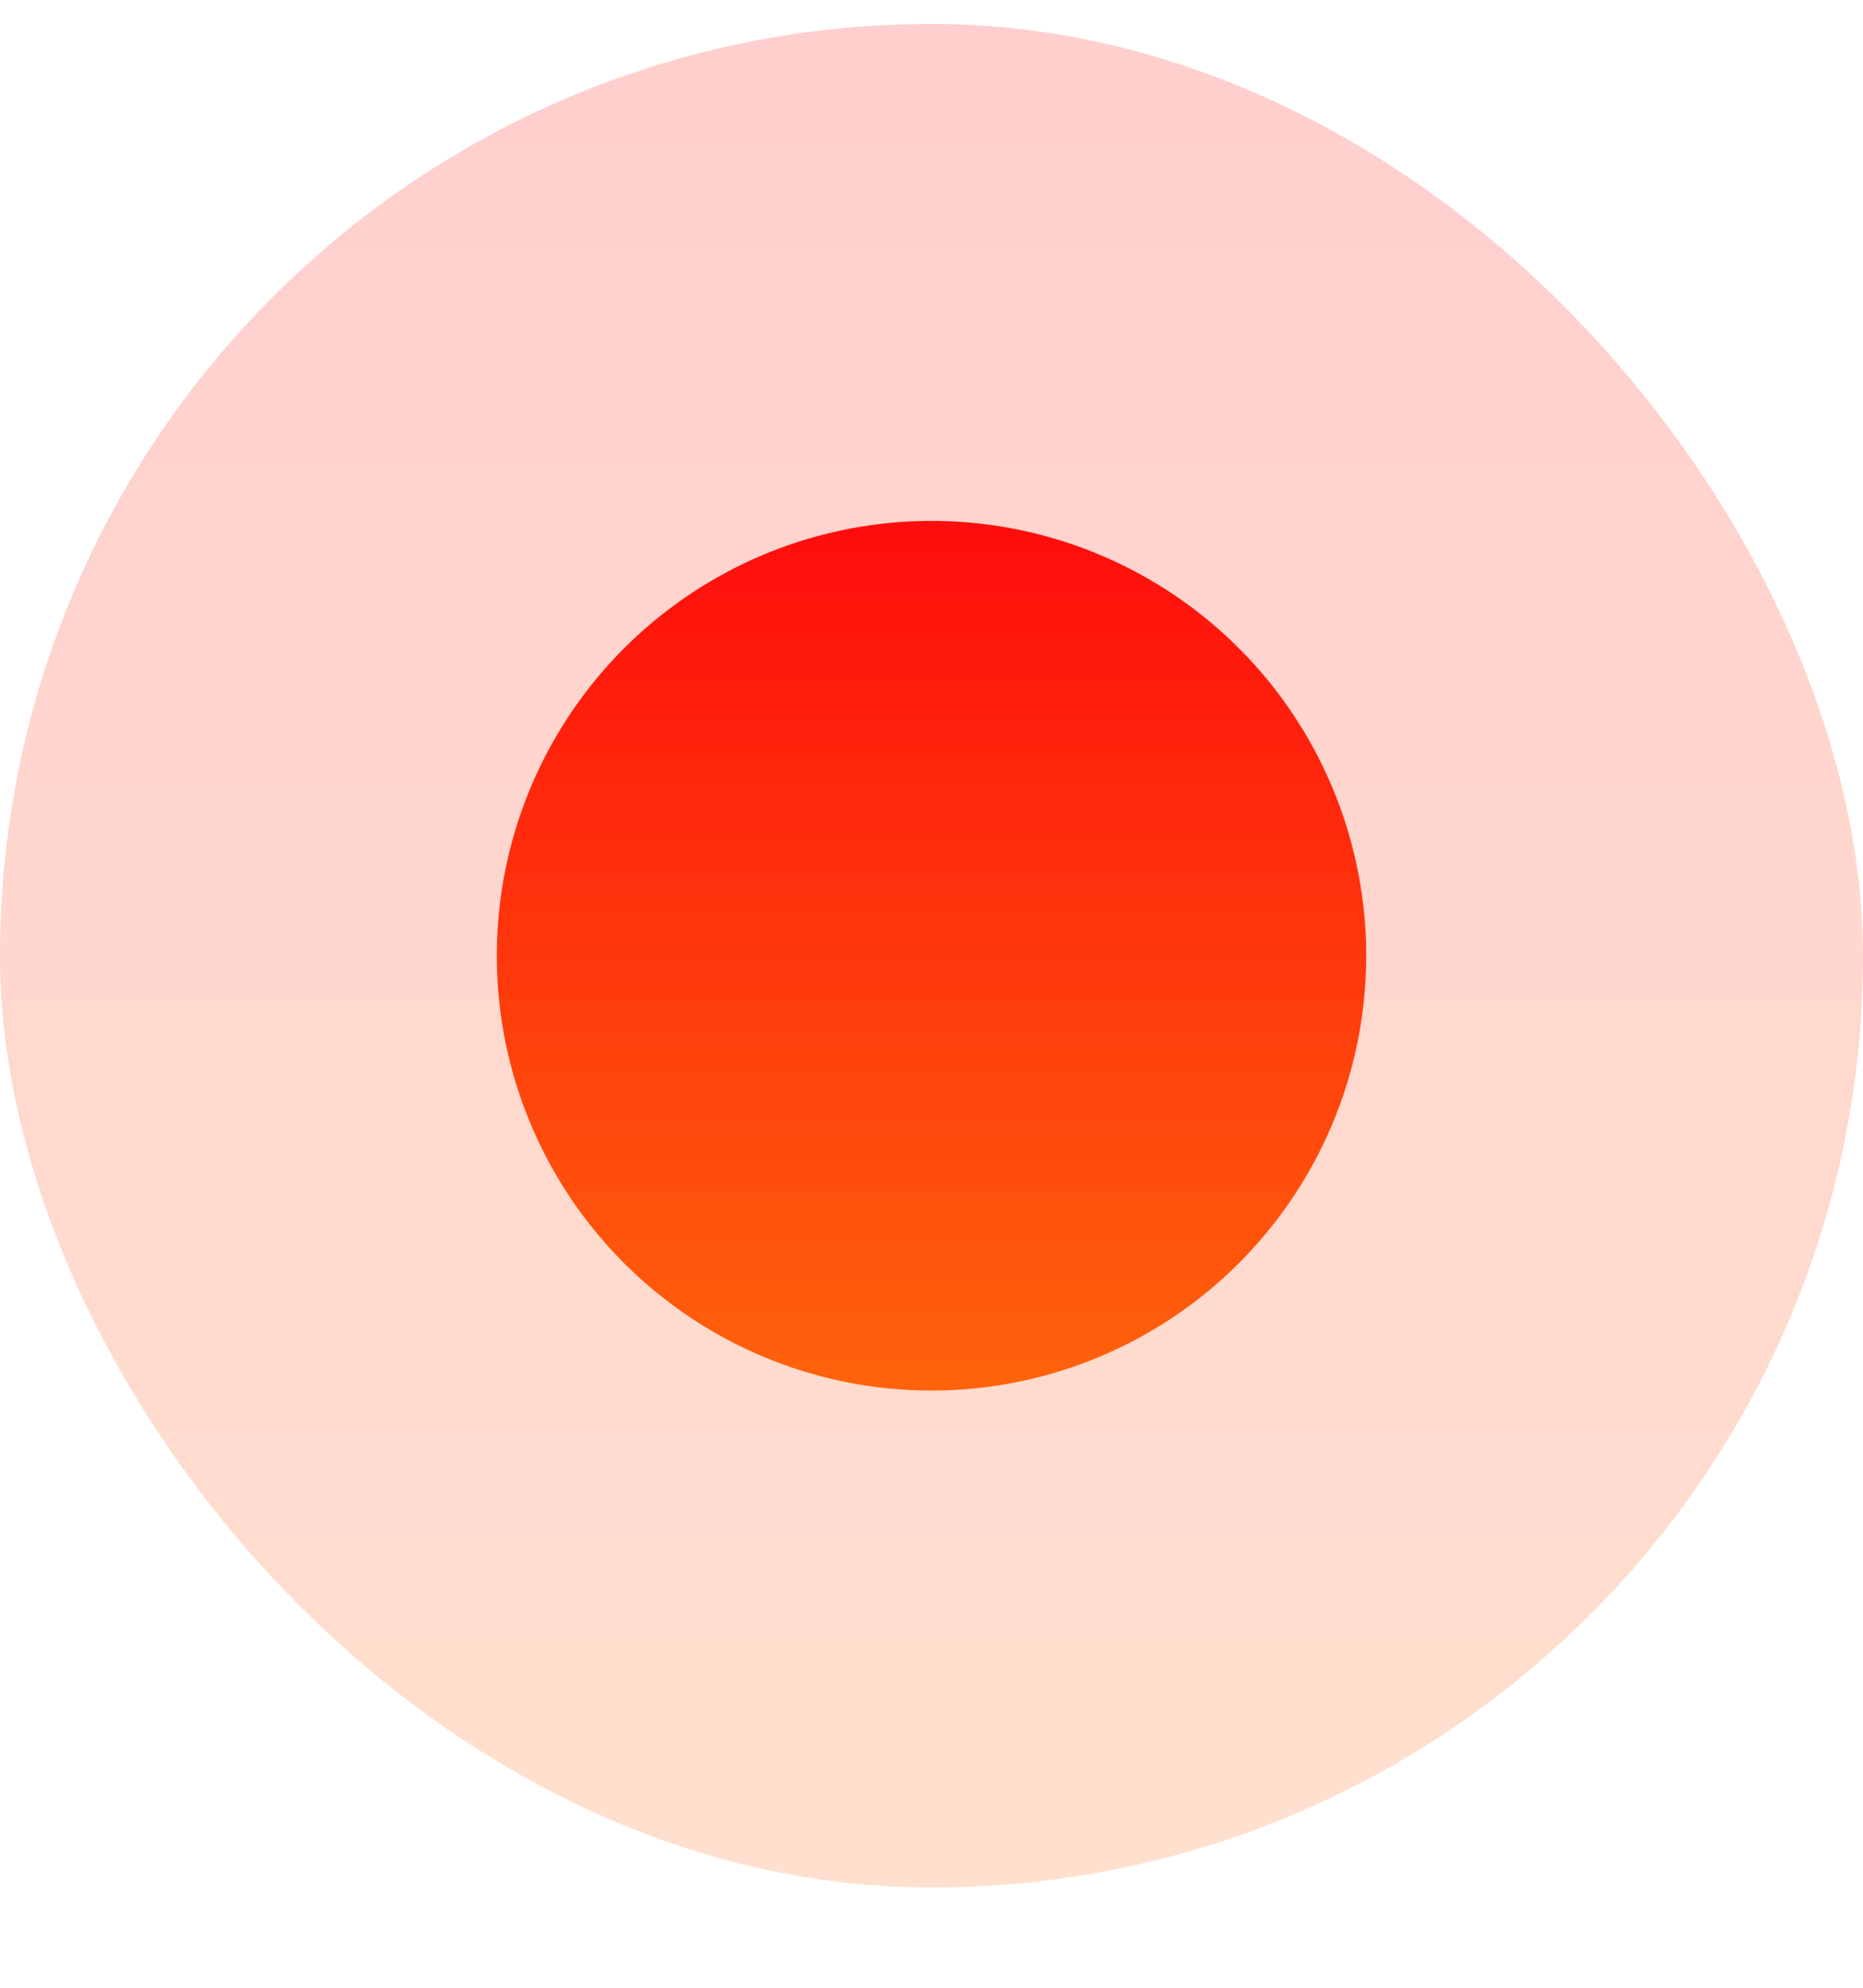 <svg width="15" height="16" viewBox="0 0 15 16" fill="none" xmlns="http://www.w3.org/2000/svg">
<rect y="0.193" width="15" height="15" rx="7.5" fill="url(#paint0_linear_212_60984)" fill-opacity="0.2"/>
<circle cx="7.5" cy="7.693" r="3.5" fill="url(#paint1_linear_212_60984)"/>
<defs>
<linearGradient id="paint0_linear_212_60984" x1="7.5" y1="0.193" x2="7.5" y2="15.193" gradientUnits="userSpaceOnUse">
<stop stop-color="#FF0C0C"/>
<stop offset="1" stop-color="#FF630C"/>
</linearGradient>
<linearGradient id="paint1_linear_212_60984" x1="7.5" y1="4.193" x2="7.5" y2="11.193" gradientUnits="userSpaceOnUse">
<stop stop-color="#FF0C0C"/>
<stop offset="1" stop-color="#FF630C"/>
</linearGradient>
</defs>
</svg>
